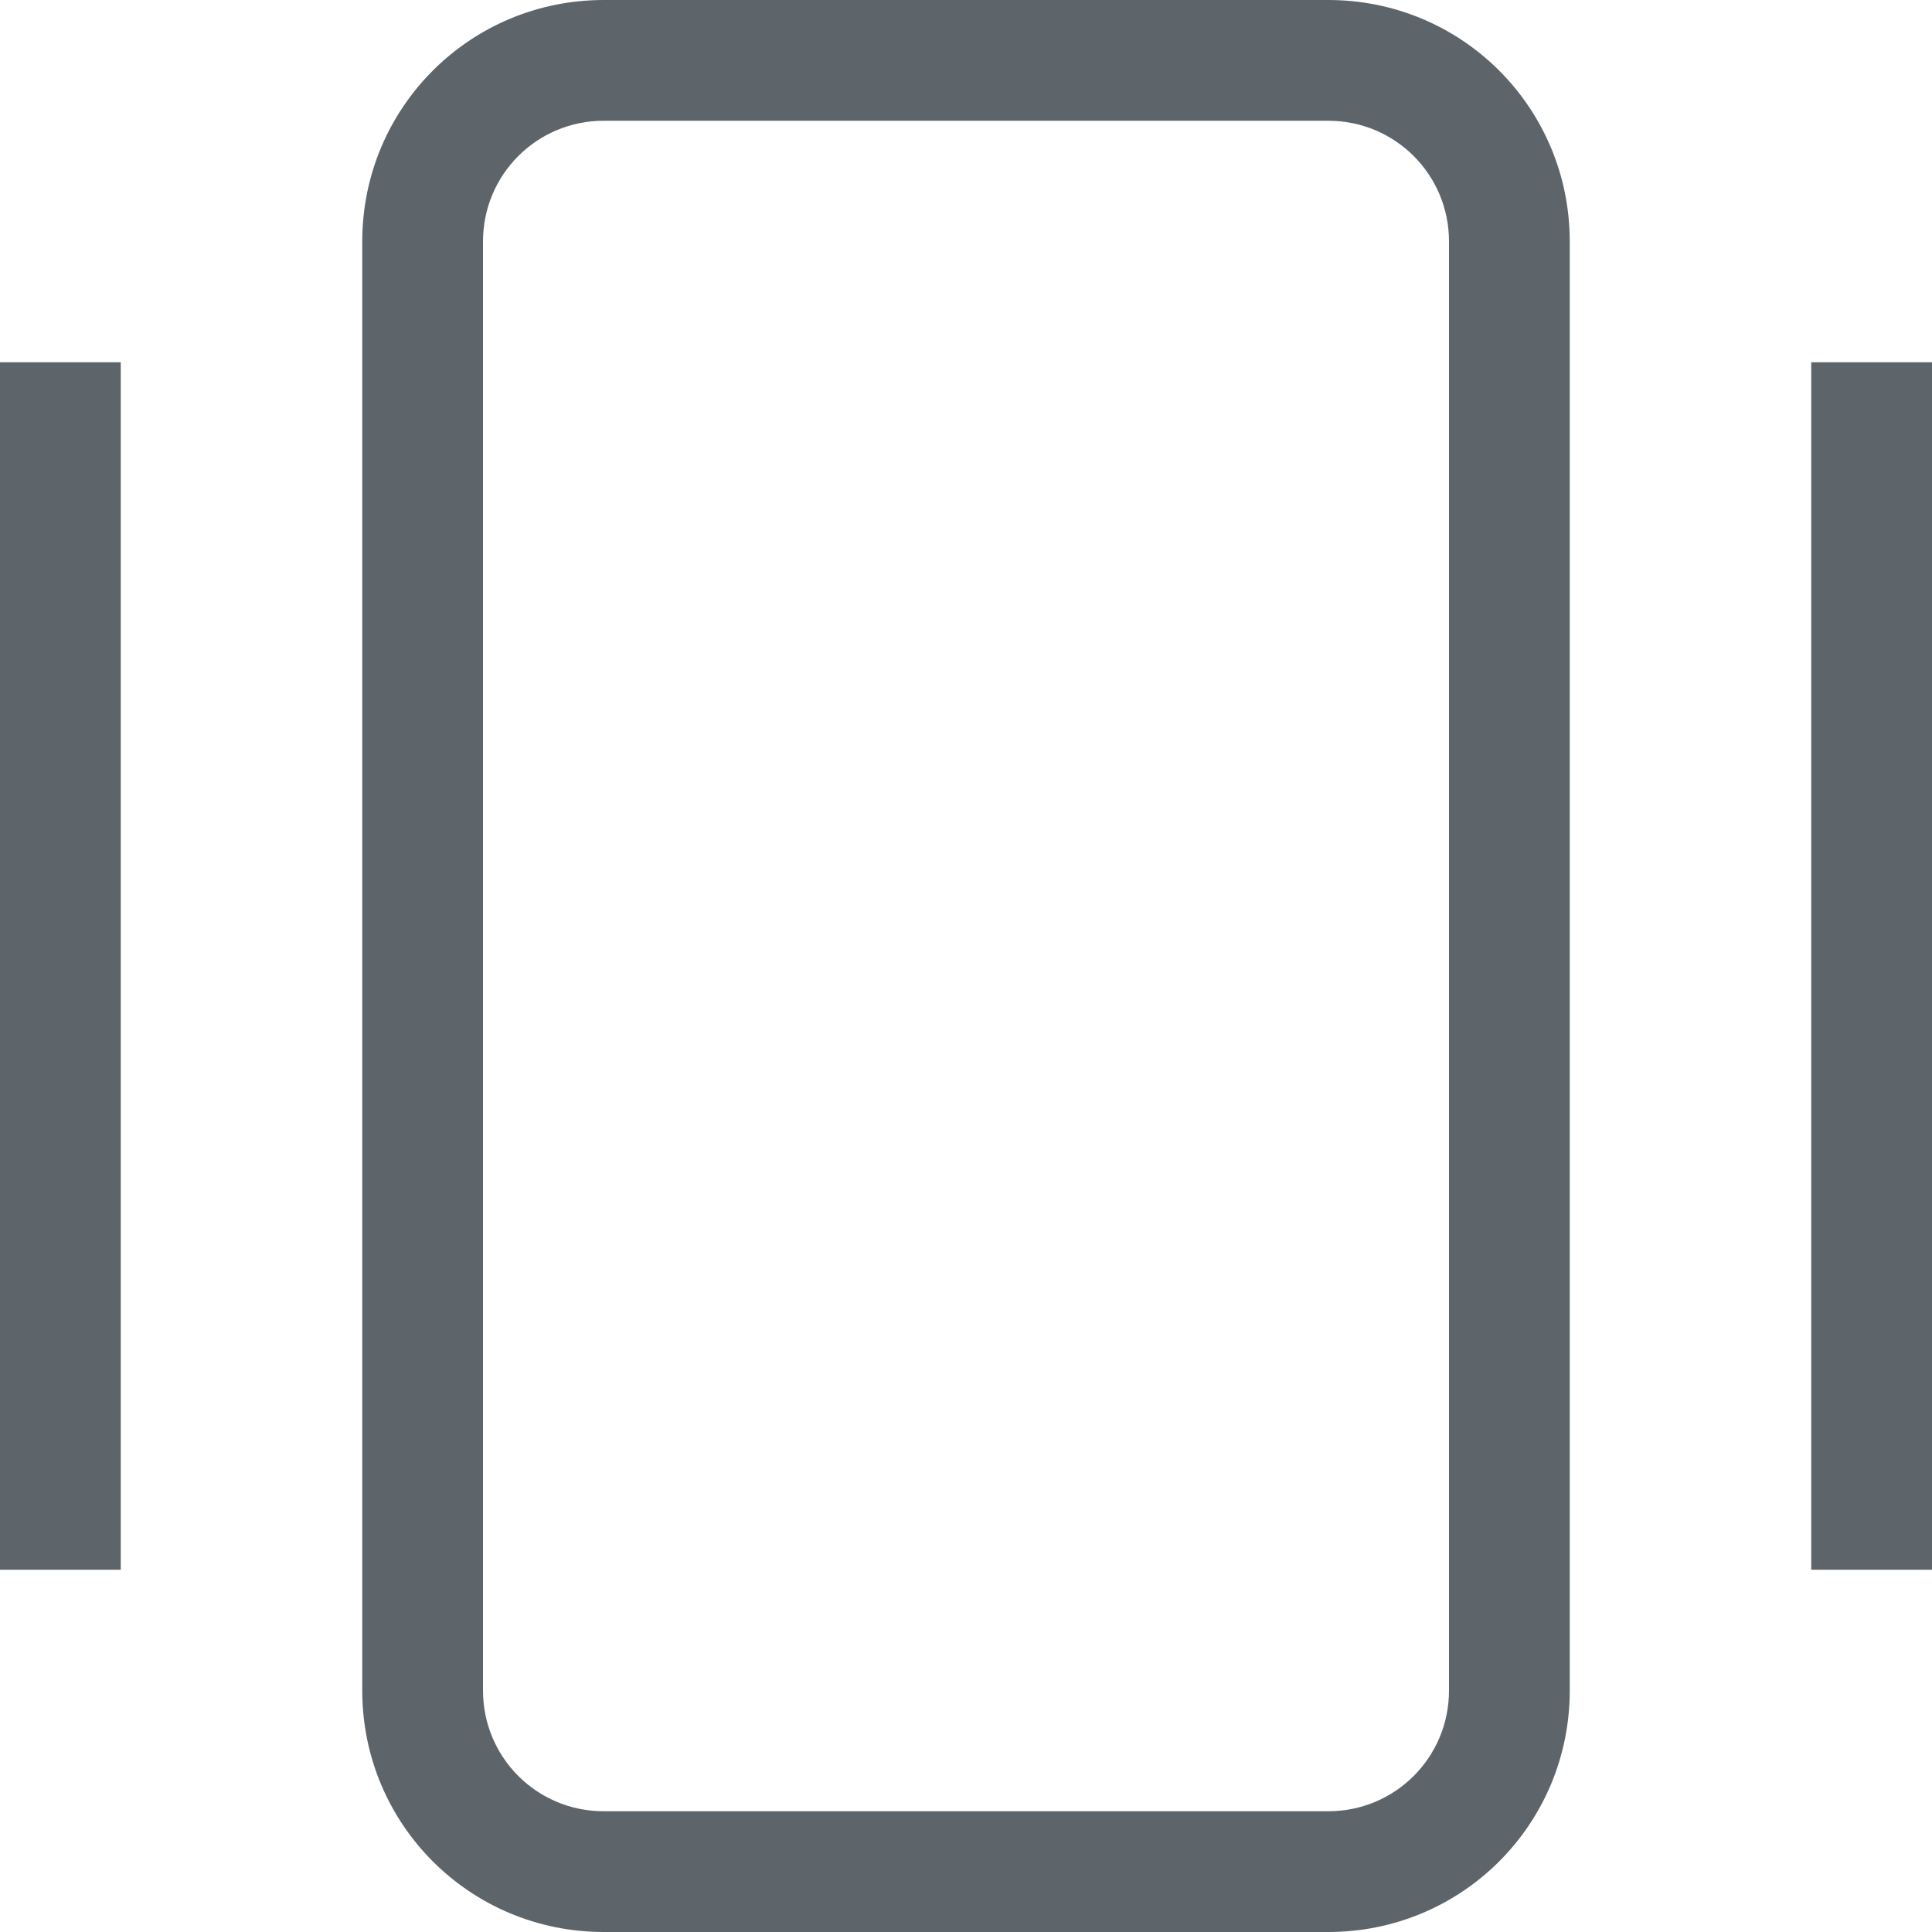 <svg width="16px" height="16px" version="1.1" viewBox="0 0 16 16" xmlns="http://www.w3.org/2000/svg">
 <rect y="3" width="1" height="10" fill="#5d656b" fill-rule="evenodd" stop-color="#000000"/>
 <rect x="15" y="3" width="1" height="10" fill="#5d656b" fill-rule="evenodd" stop-color="#000000"/>
 <path d="m5 0c-1.108 0-2 0.892-2 2v12c0 1.108 0.892 2 2 2h6c1.108 0 2-0.892 2-2v-12c0-1.108-0.892-2-2-2h-6zm0 1h6c0.554 0 1 0.446 1 1v12c0 0.554-0.446 1-1 1h-6c-0.554 0-1-0.446-1-1v-12c0-0.554 0.446-1 1-1z" fill="#5d656b" fill-rule="evenodd" stop-color="#000000"/>
</svg>
